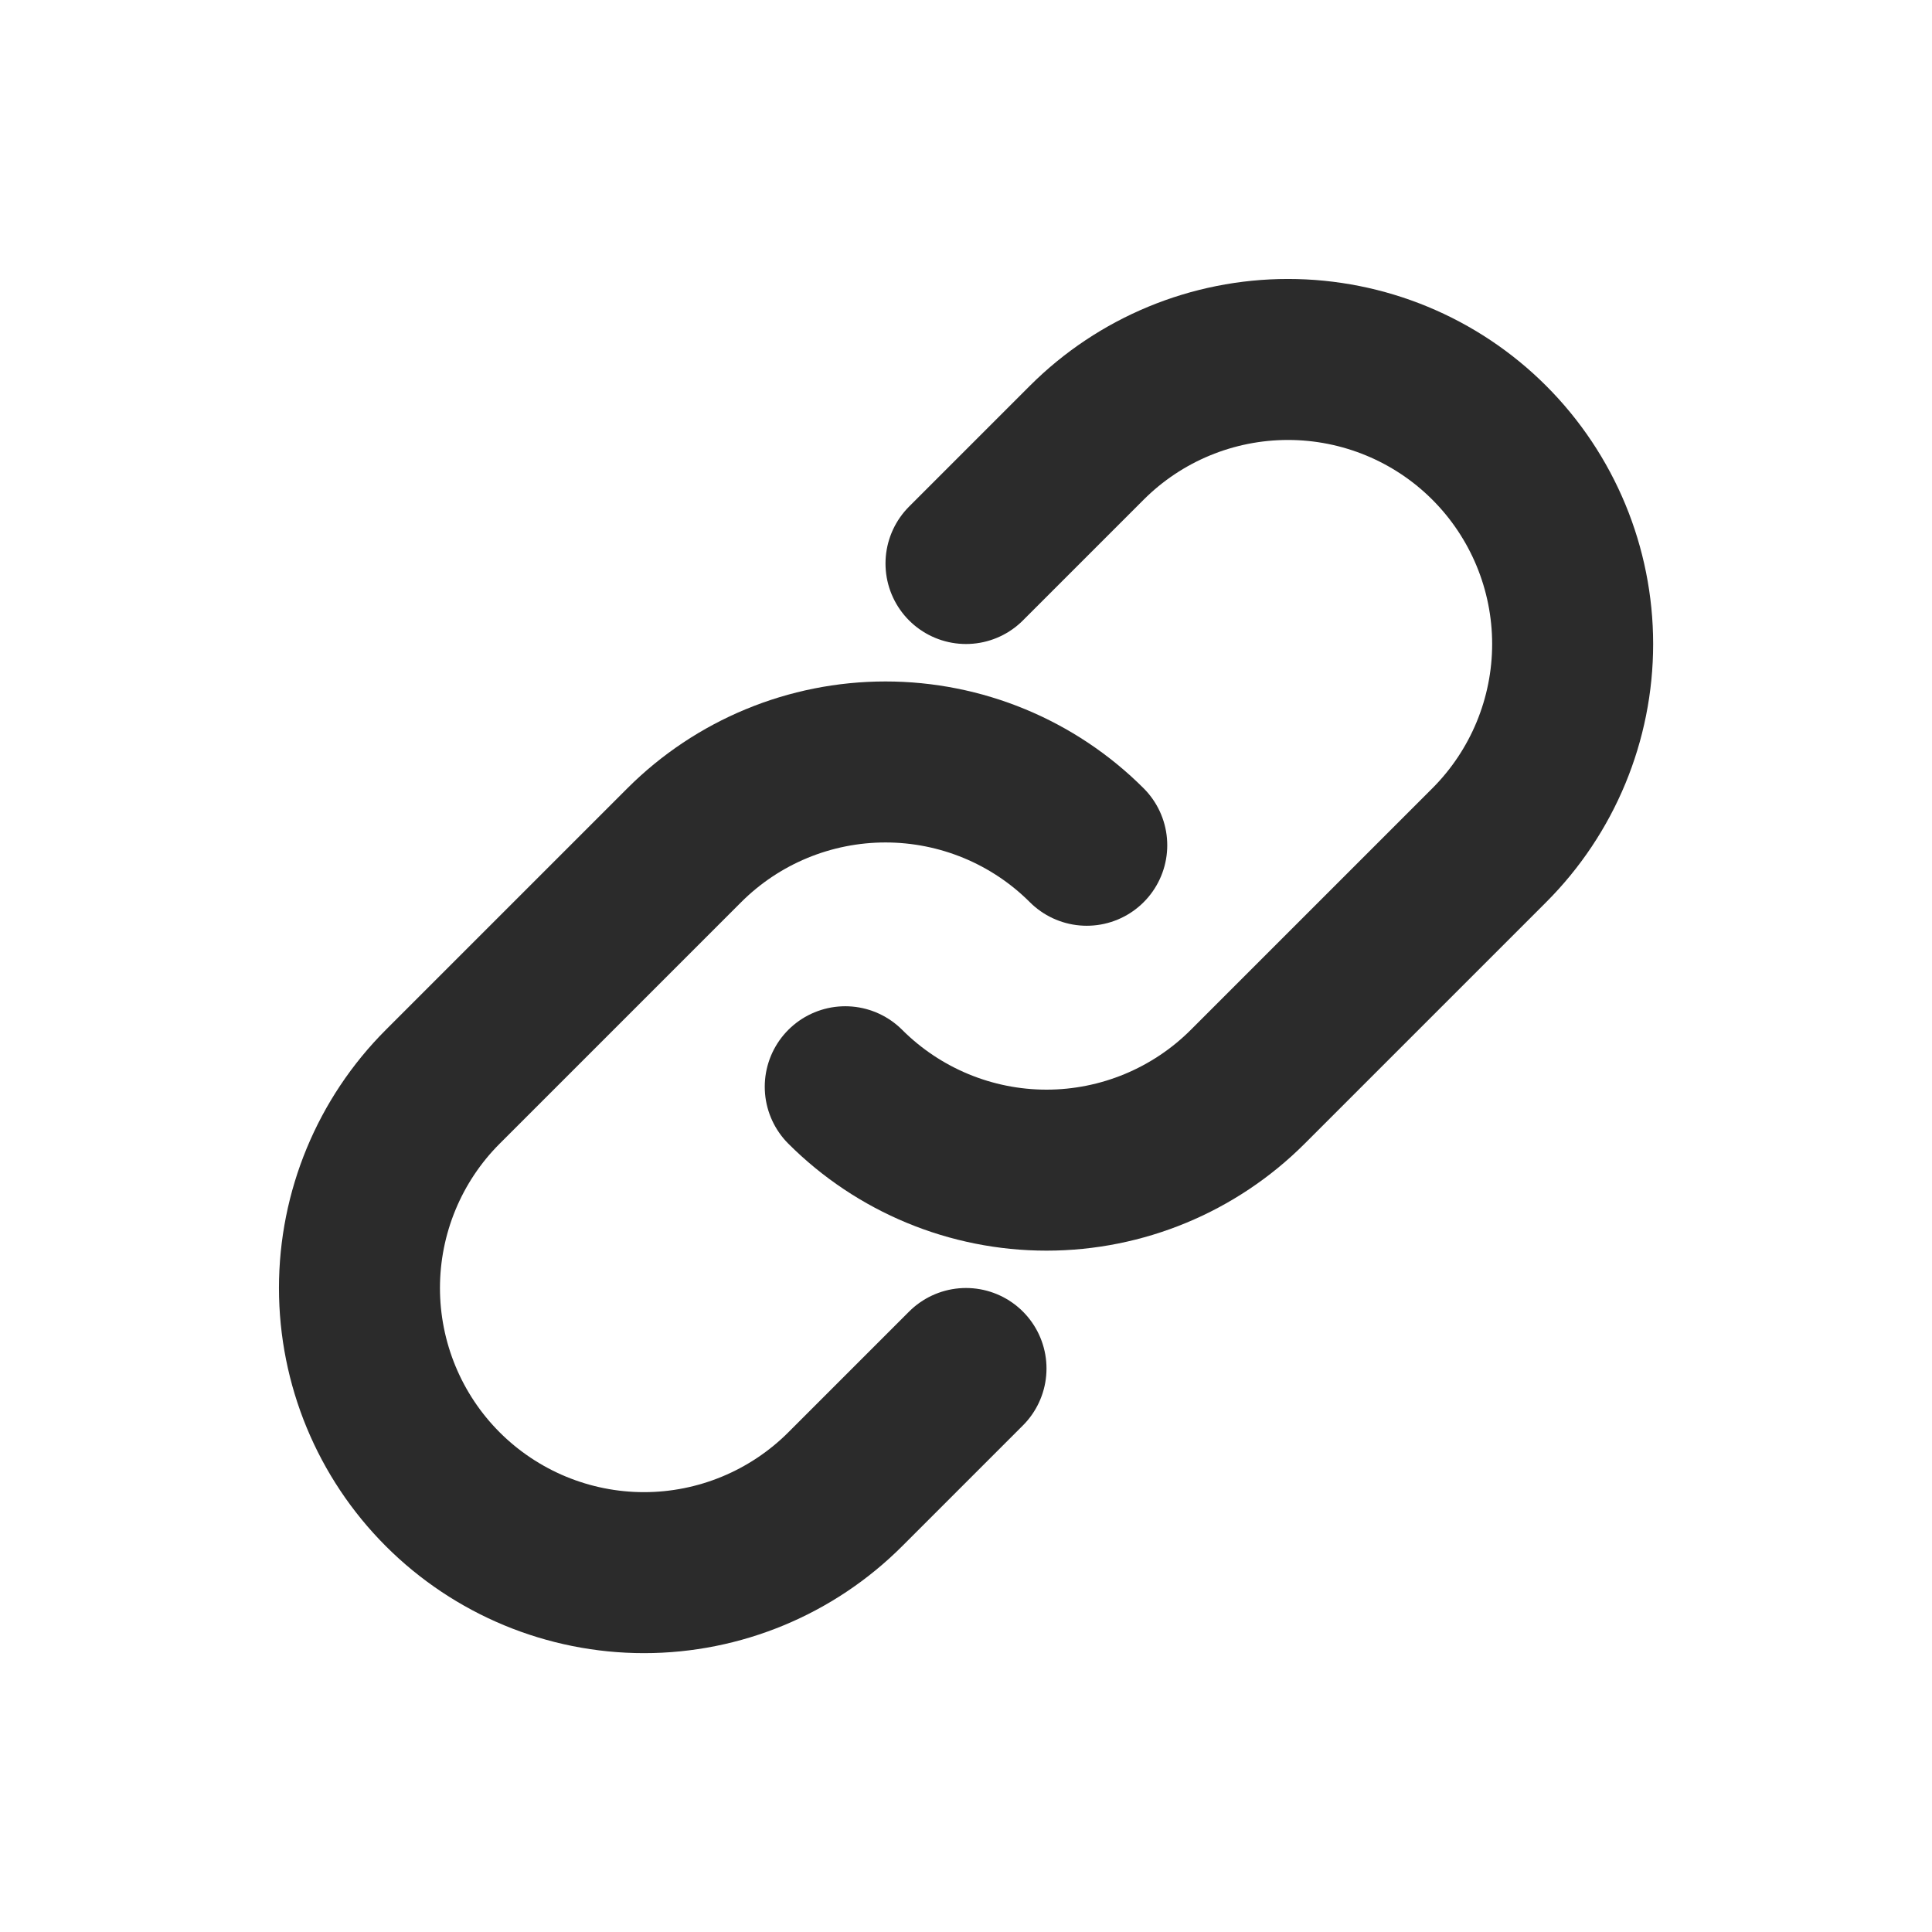 <svg width="18" height="18" viewBox="0 0 18 18" fill="none" xmlns="http://www.w3.org/2000/svg">
<path d="M9 12.75L7.875 13.875C7.378 14.372 6.703 14.652 6 14.652C5.297 14.652 4.622 14.372 4.125 13.875C3.628 13.378 3.349 12.703 3.349 12C3.349 11.297 3.628 10.622 4.125 10.125L6.375 7.875C6.872 7.378 7.547 7.099 8.25 7.099C8.953 7.099 9.628 7.378 10.125 7.875" stroke="#2B2B2B" stroke-width="1.5" stroke-linecap="round"/>
<path d="M9 5.25L10.125 4.125C10.622 3.628 11.297 3.349 12 3.349C12.703 3.349 13.378 3.628 13.875 4.125C14.372 4.622 14.652 5.297 14.652 6C14.652 6.703 14.372 7.378 13.875 7.875L11.625 10.125C11.128 10.622 10.453 10.902 9.75 10.902C9.047 10.902 8.372 10.622 7.875 10.125" stroke="#2B2B2B" stroke-width="1.5" stroke-linecap="round"/>
</svg>

